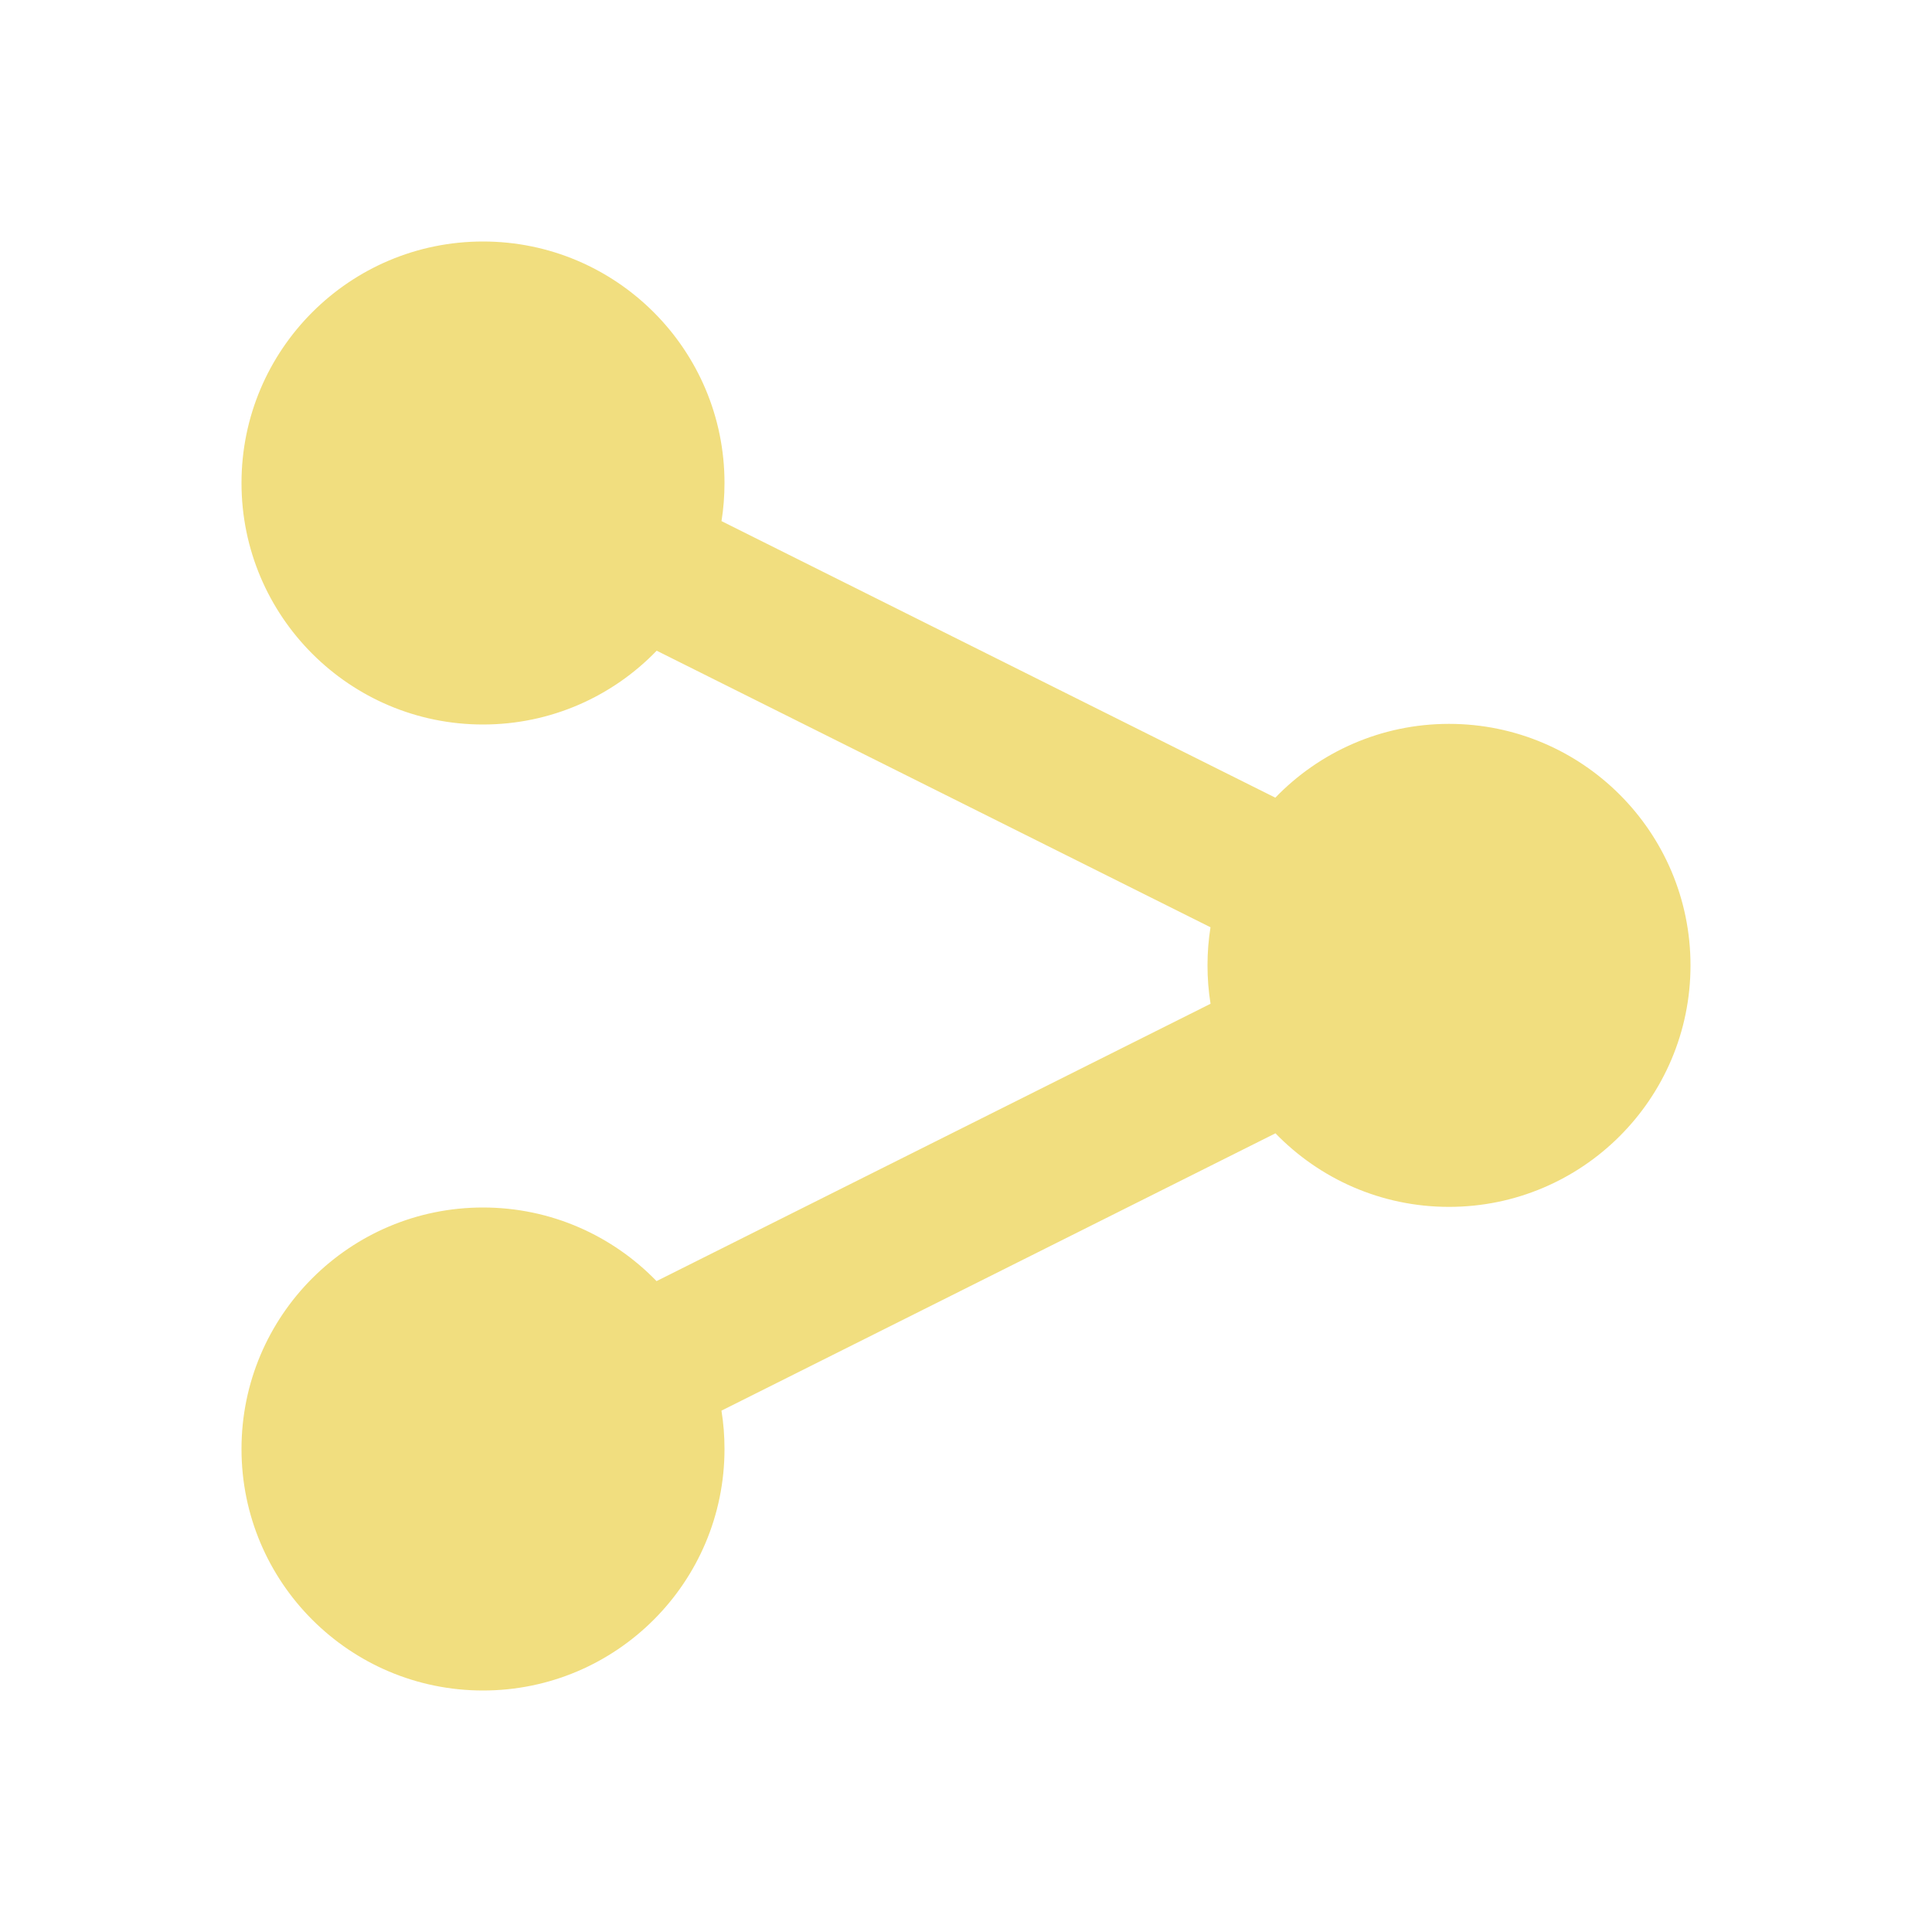 <?xml version="1.0" encoding="UTF-8" standalone="no"?><!DOCTYPE svg PUBLIC "-//W3C//DTD SVG 1.1//EN" "http://www.w3.org/Graphics/SVG/1.1/DTD/svg11.dtd"><svg width="100%" height="100%" viewBox="0 0 40 40" version="1.1" xmlns="http://www.w3.org/2000/svg" xmlns:xlink="http://www.w3.org/1999/xlink" xml:space="preserve" xmlns:serif="http://www.serif.com/" style="fill-rule:evenodd;clip-rule:evenodd;stroke-linejoin:round;stroke-miterlimit:2;"><rect id="plain-relationship" x="0" y="0" width="40" height="40" style="fill:none;"/><g id="plain-relationship1" serif:id="plain-relationship"><g id="Relationship"><path id="Relationship1" serif:id="Relationship" d="M13.596,13.472C12.687,14.414 11.411,15 10,15C7.24,15 5,12.76 5,10C5,7.24 7.24,5 10,5C12.76,5 15,7.24 15,10C15,10.269 14.979,10.532 14.938,10.789L26.404,16.515C27.313,15.573 28.589,14.987 30,14.987C32.76,14.987 35,17.228 35,19.987C35,22.747 32.76,24.987 30,24.987C28.591,24.987 27.317,24.403 26.407,23.464L14.937,29.206C14.979,29.465 15,29.73 15,30C15,32.76 12.76,35 10,35C7.24,35 5,32.76 5,30C5,27.24 7.24,25 10,25C11.409,25 12.683,25.584 13.593,26.524L25.063,20.782C25.021,20.523 25,20.258 25,19.987C25,19.719 25.021,19.455 25.062,19.198L13.596,13.472Z" style="fill:#f1de7f;"/></g></g></svg>